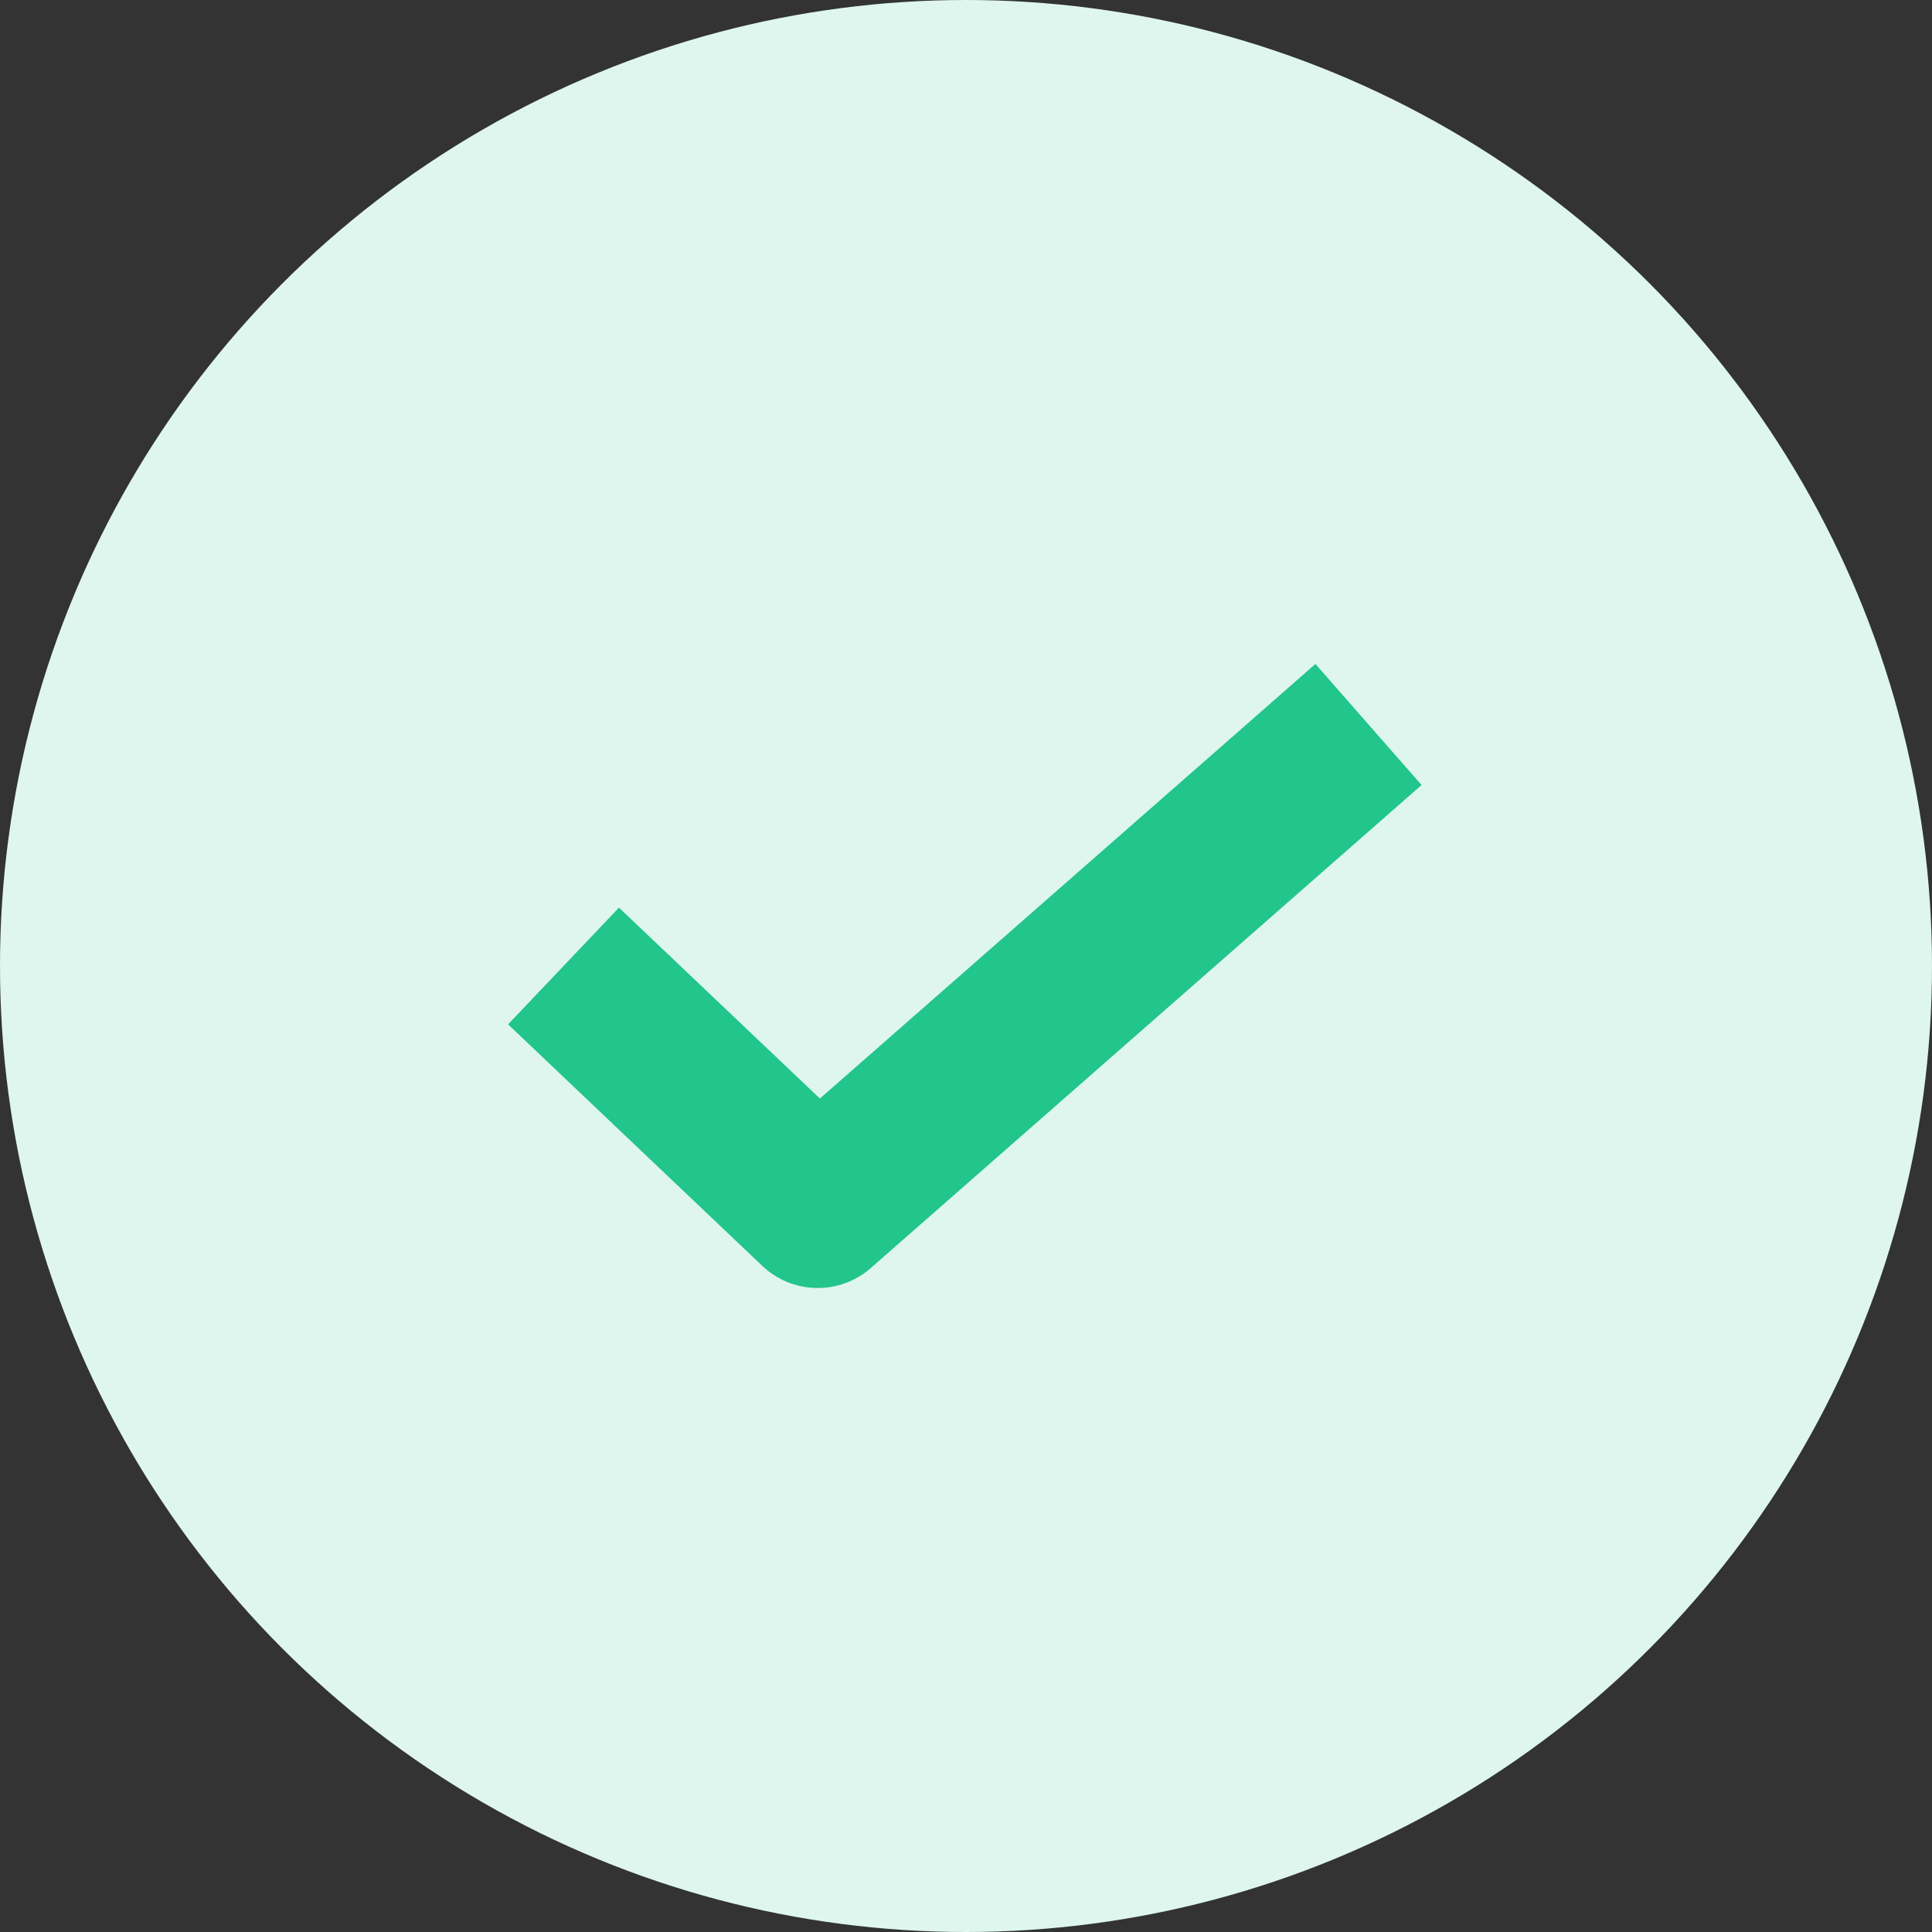<svg width="24" height="24" viewBox="0 0 24 24" fill="none" xmlns="http://www.w3.org/2000/svg">
<rect x="0" y="0" width="24" height="24" fill="#333333" stroke="none"/>
<circle cx="12" cy="12" r="12" fill="#DEF6EE"/>
<path d="M7 12L10.158 15L17 9" stroke="#22C58B" stroke-width="2" strokeLinecap="round" stroke-linejoin="round"/>
</svg>
